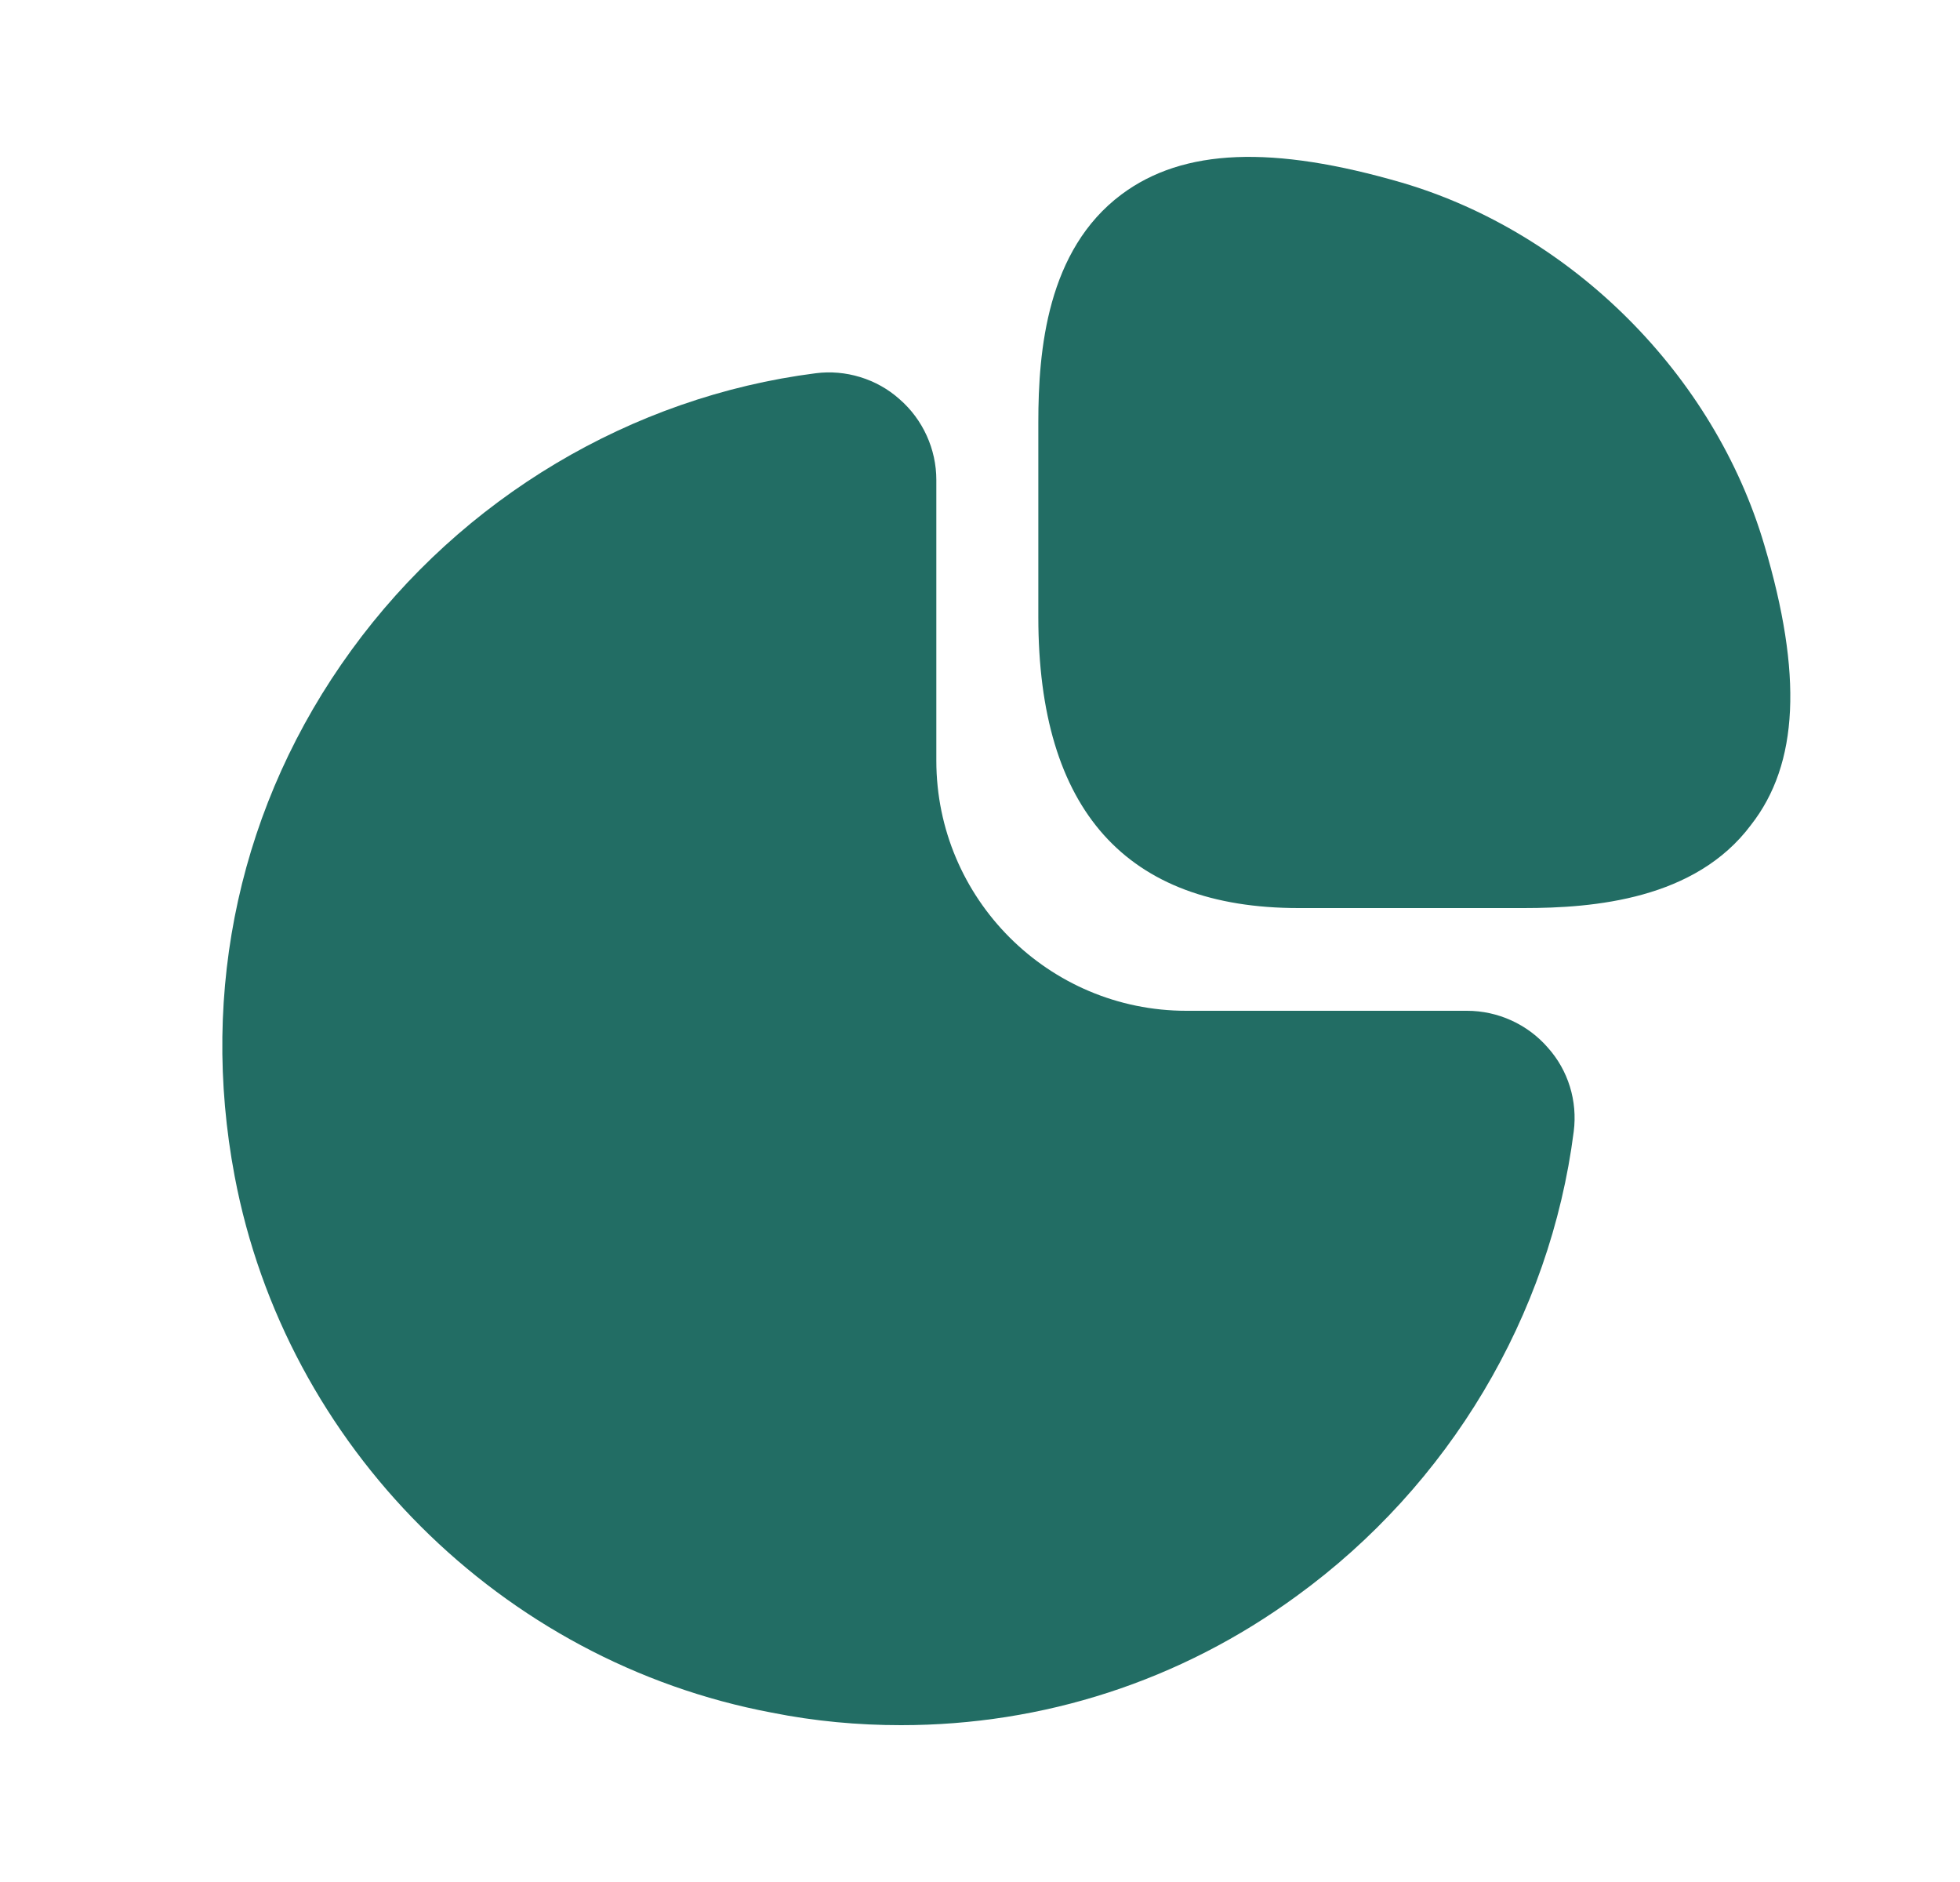 <svg width="25" height="24" viewBox="0 0 25 24" fill="none" xmlns="http://www.w3.org/2000/svg">
<path d="M22.504 6.95C21.864 4.78 20.054 2.97 17.884 2.33C16.234 1.85 15.094 1.89 14.304 2.48C13.354 3.19 13.244 4.47 13.244 5.38V7.87C13.244 10.33 14.364 11.58 16.564 11.58H19.434C20.334 11.58 21.624 11.47 22.334 10.52C22.944 9.74 22.994 8.6 22.504 6.95Z" fill="#226D64"/>
<path d="M19.743 13.36C19.483 13.06 19.103 12.89 18.713 12.89H15.133C13.373 12.89 11.943 11.46 11.943 9.7V6.12C11.943 5.73 11.773 5.35 11.473 5.09C11.183 4.83 10.783 4.71 10.403 4.76C8.053 5.06 5.893 6.35 4.483 8.29C3.063 10.24 2.543 12.62 2.993 15C3.643 18.44 6.393 21.19 9.843 21.84C10.393 21.95 10.943 22 11.493 22C13.303 22 15.053 21.44 16.543 20.35C18.483 18.94 19.773 16.78 20.073 14.43C20.123 14.04 20.003 13.65 19.743 13.36Z" fill="#226D64"/>
</svg>
